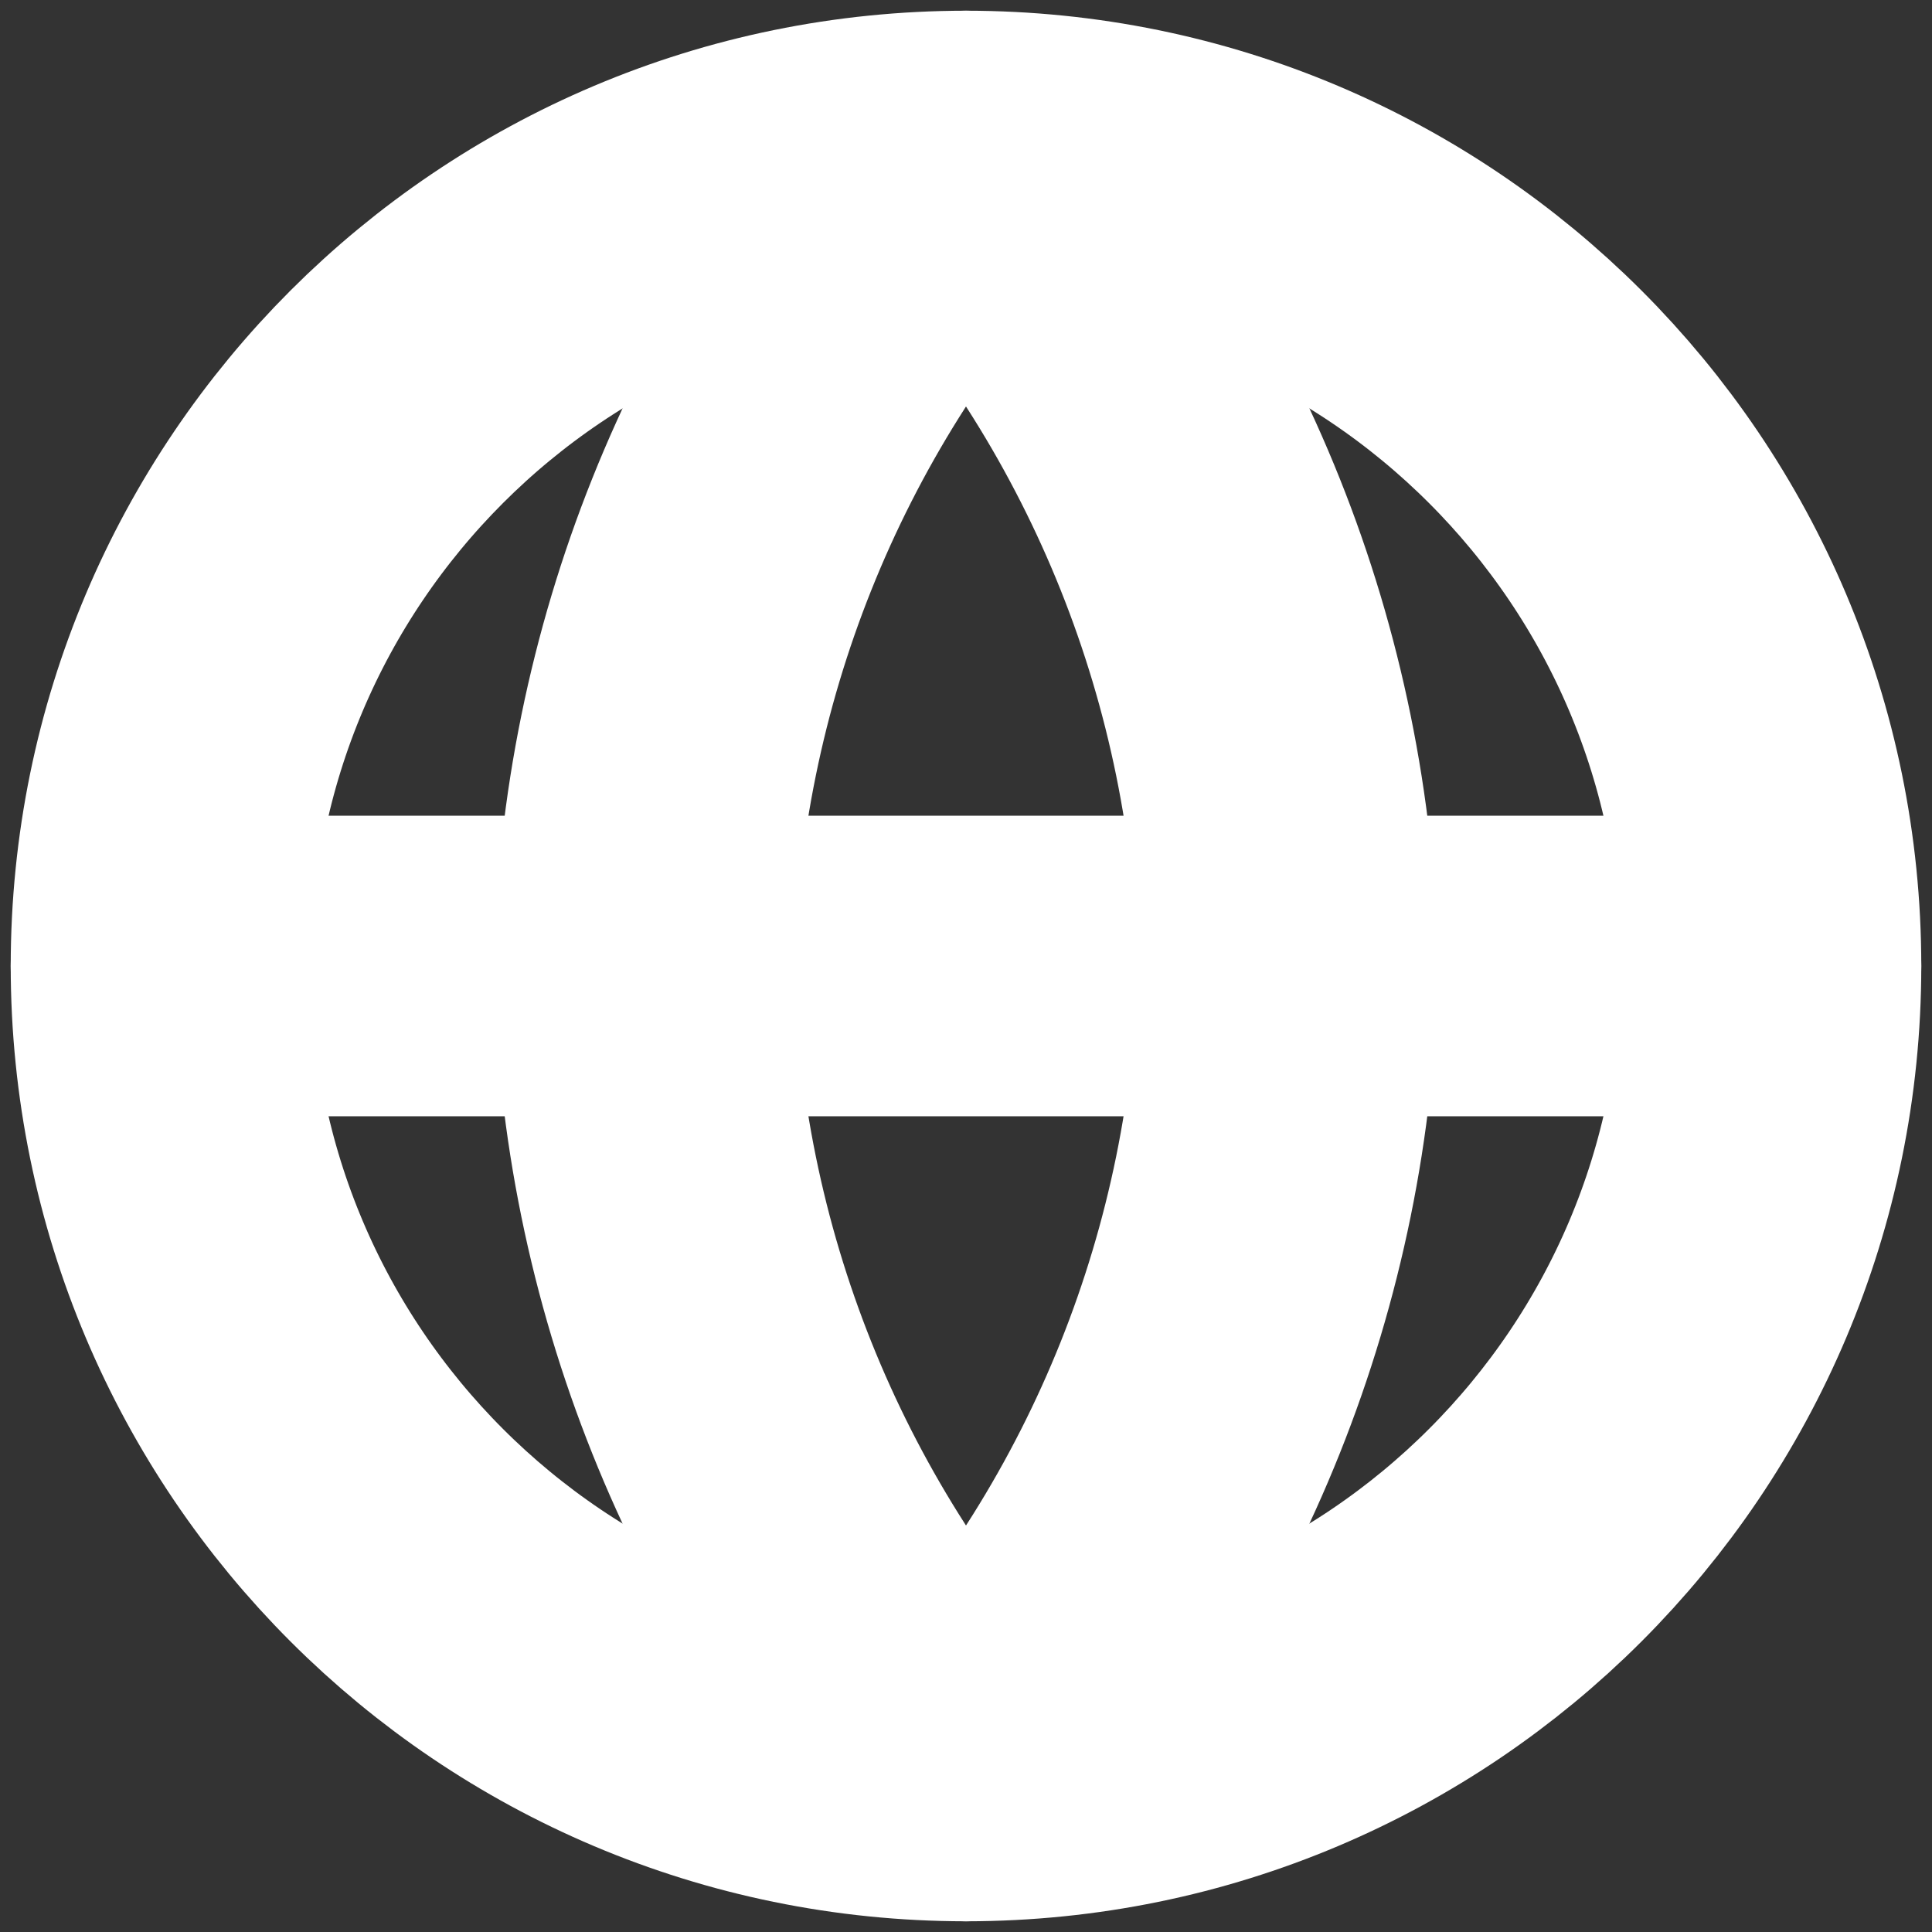 <svg width="30" height="30" viewBox="0 0 30 30" fill="none" xmlns="http://www.w3.org/2000/svg">
<rect x="0" y="0" width="30" height="30" fill="#333333" stroke="none"/>
<g clip-path="url(#clip0_67_2)">
<path d="M15 27.5C21.904 27.5 27.5 21.904 27.5 15C27.5 8.096 21.904 2.5 15 2.5C8.096 2.5 2.5 8.096 2.5 15C2.5 21.904 8.096 27.5 15 27.5Z" stroke="white" stroke-width="4.667" stroke-linecap="round" stroke-linejoin="round"/>
<path d="M2.5 15H27.5" stroke="white" stroke-width="4.667" stroke-linecap="round" stroke-linejoin="round"/>
<path d="M15 2.5C18.127 5.923 19.903 10.365 20 15C19.903 19.635 18.127 24.077 15 27.5C11.873 24.077 10.097 19.635 10 15C10.097 10.365 11.873 5.923 15 2.5Z" stroke="white" stroke-width="4.667" stroke-linecap="round" stroke-linejoin="round"/>
</g>
<defs>
<clipPath id="clip0_67_2">
<rect width="30" height="30" fill="white"/>
</clipPath>
</defs>
</svg>
